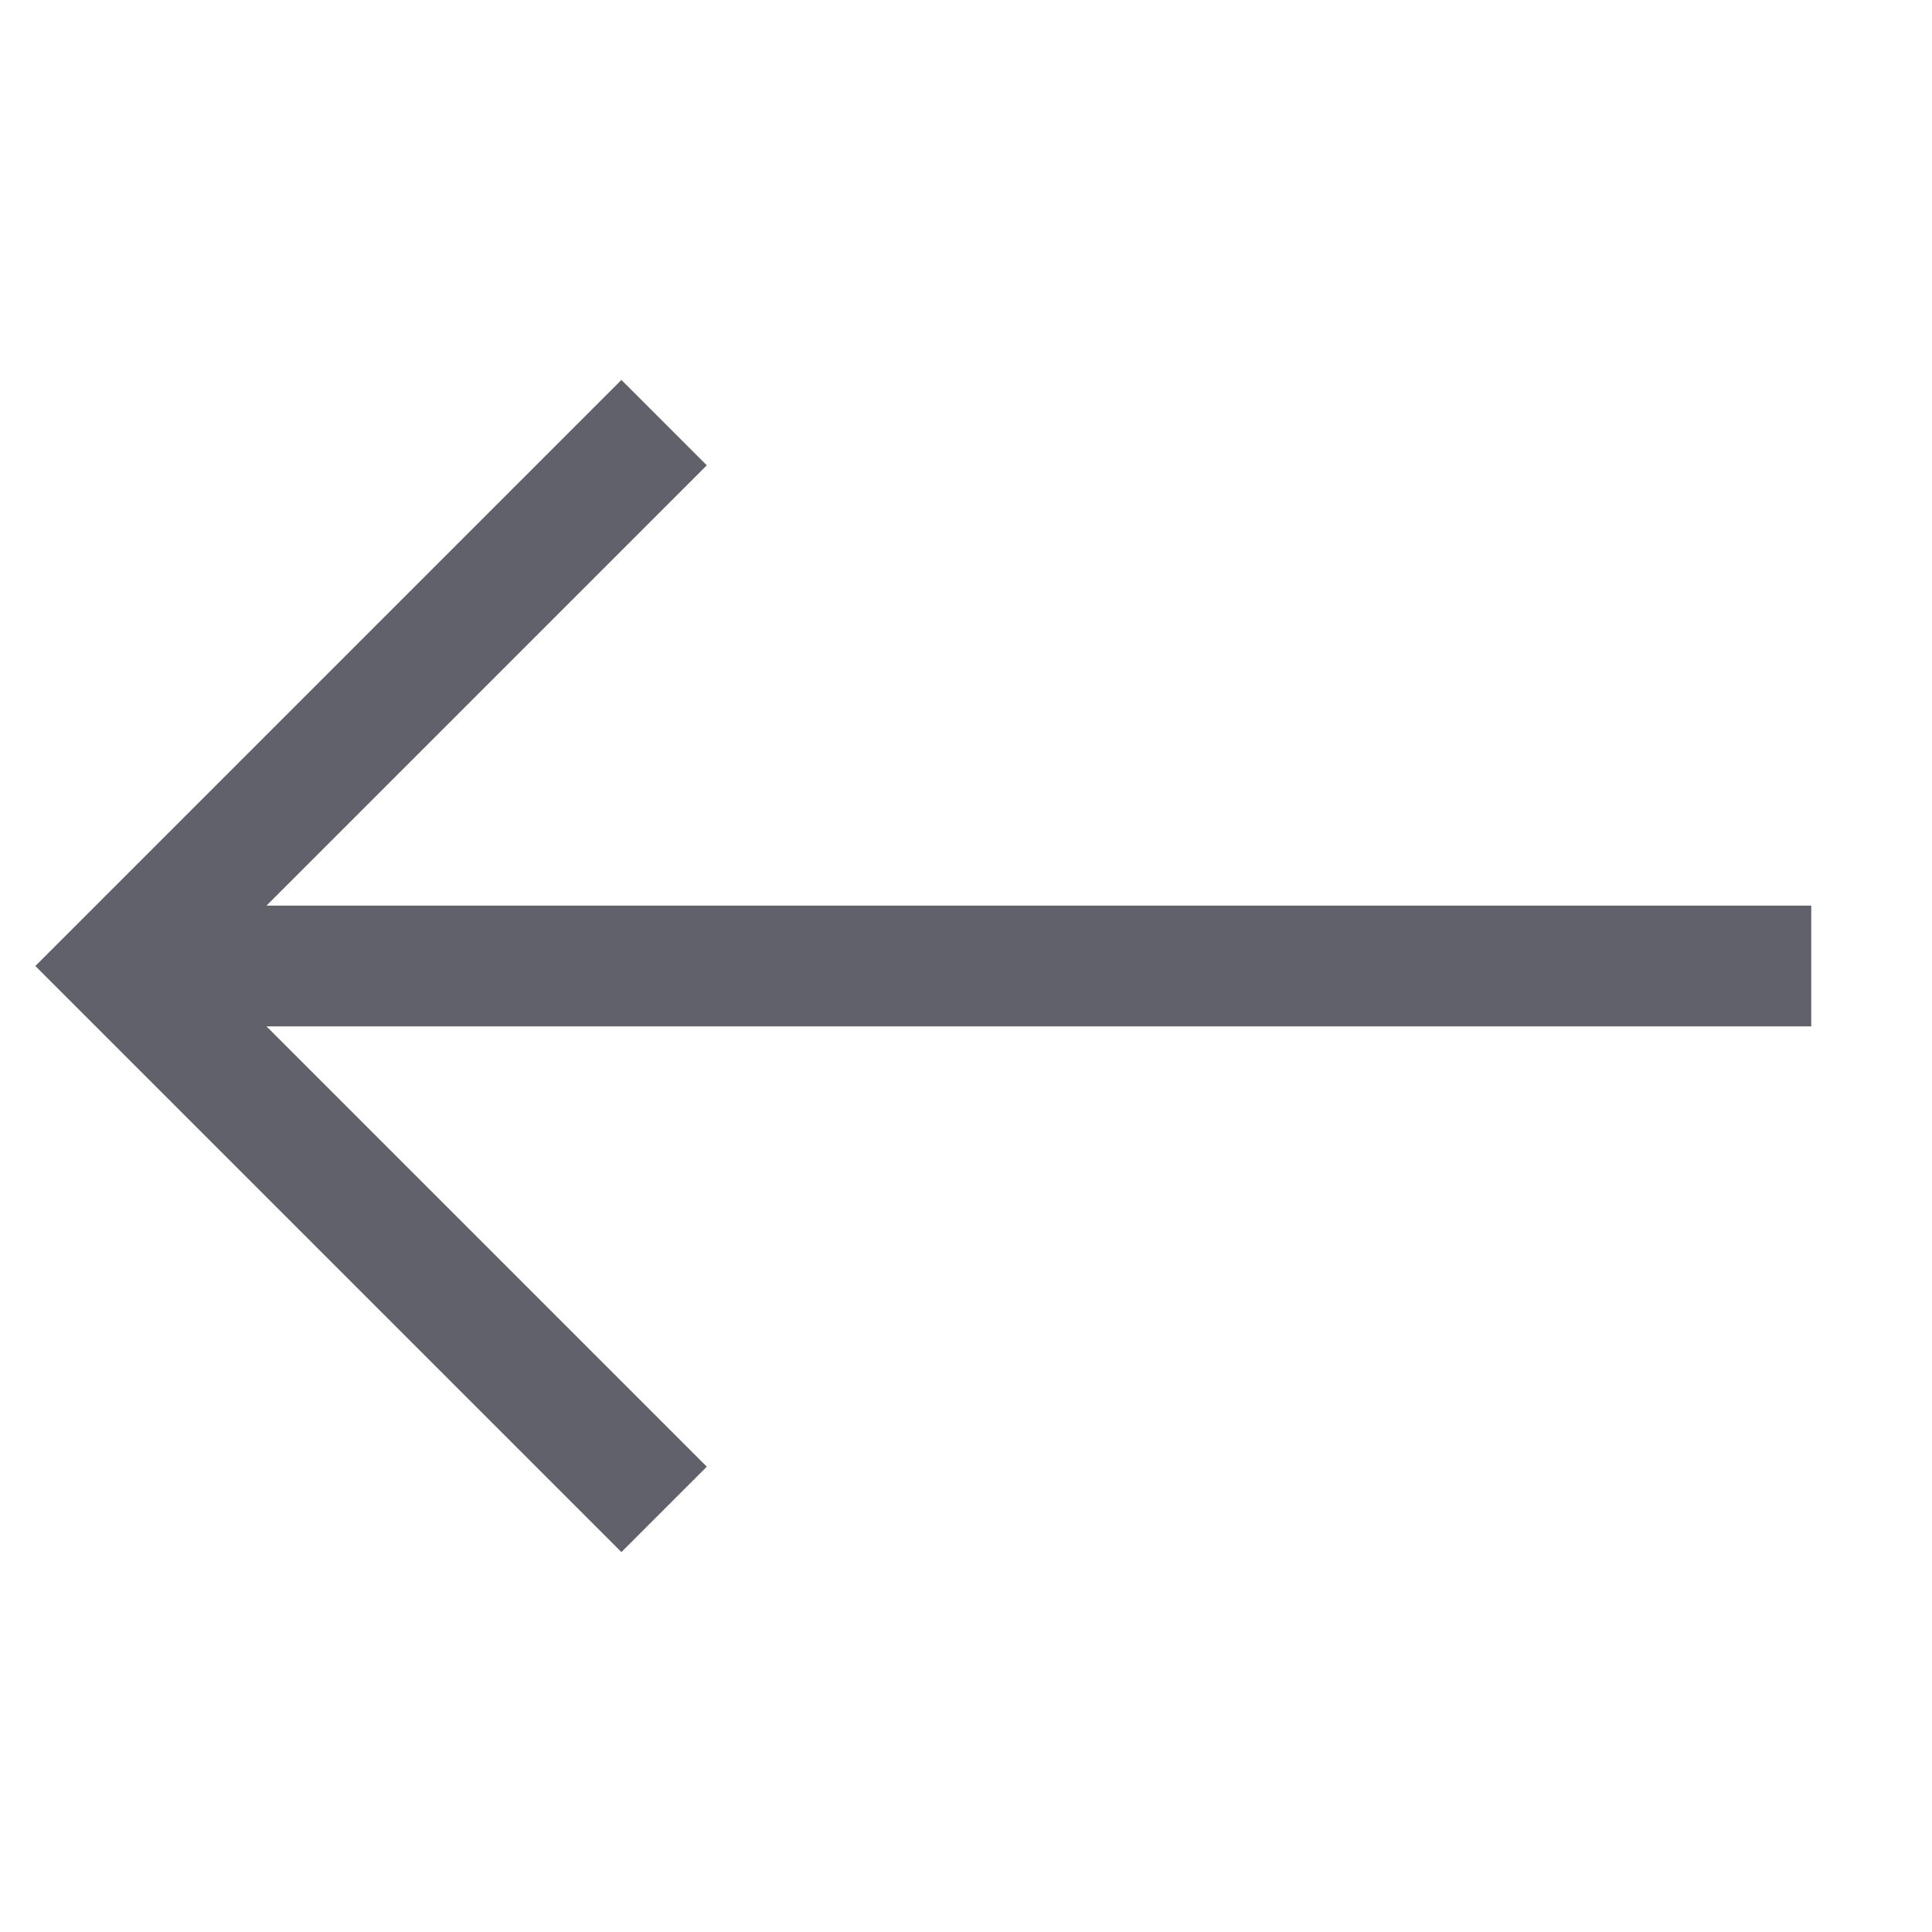 <svg xmlns="http://www.w3.org/2000/svg" height="24" width="24" viewBox="0 0 32 32"><line data-cap="butt" data-color="color-2" fill="none" stroke="#61616b" stroke-width="2" x1="30" y1="16" x2="2" y2="16"></line> <polyline fill="none" stroke="#61616b" stroke-width="2" points="11,25 2,16 11,7 "></polyline></svg>